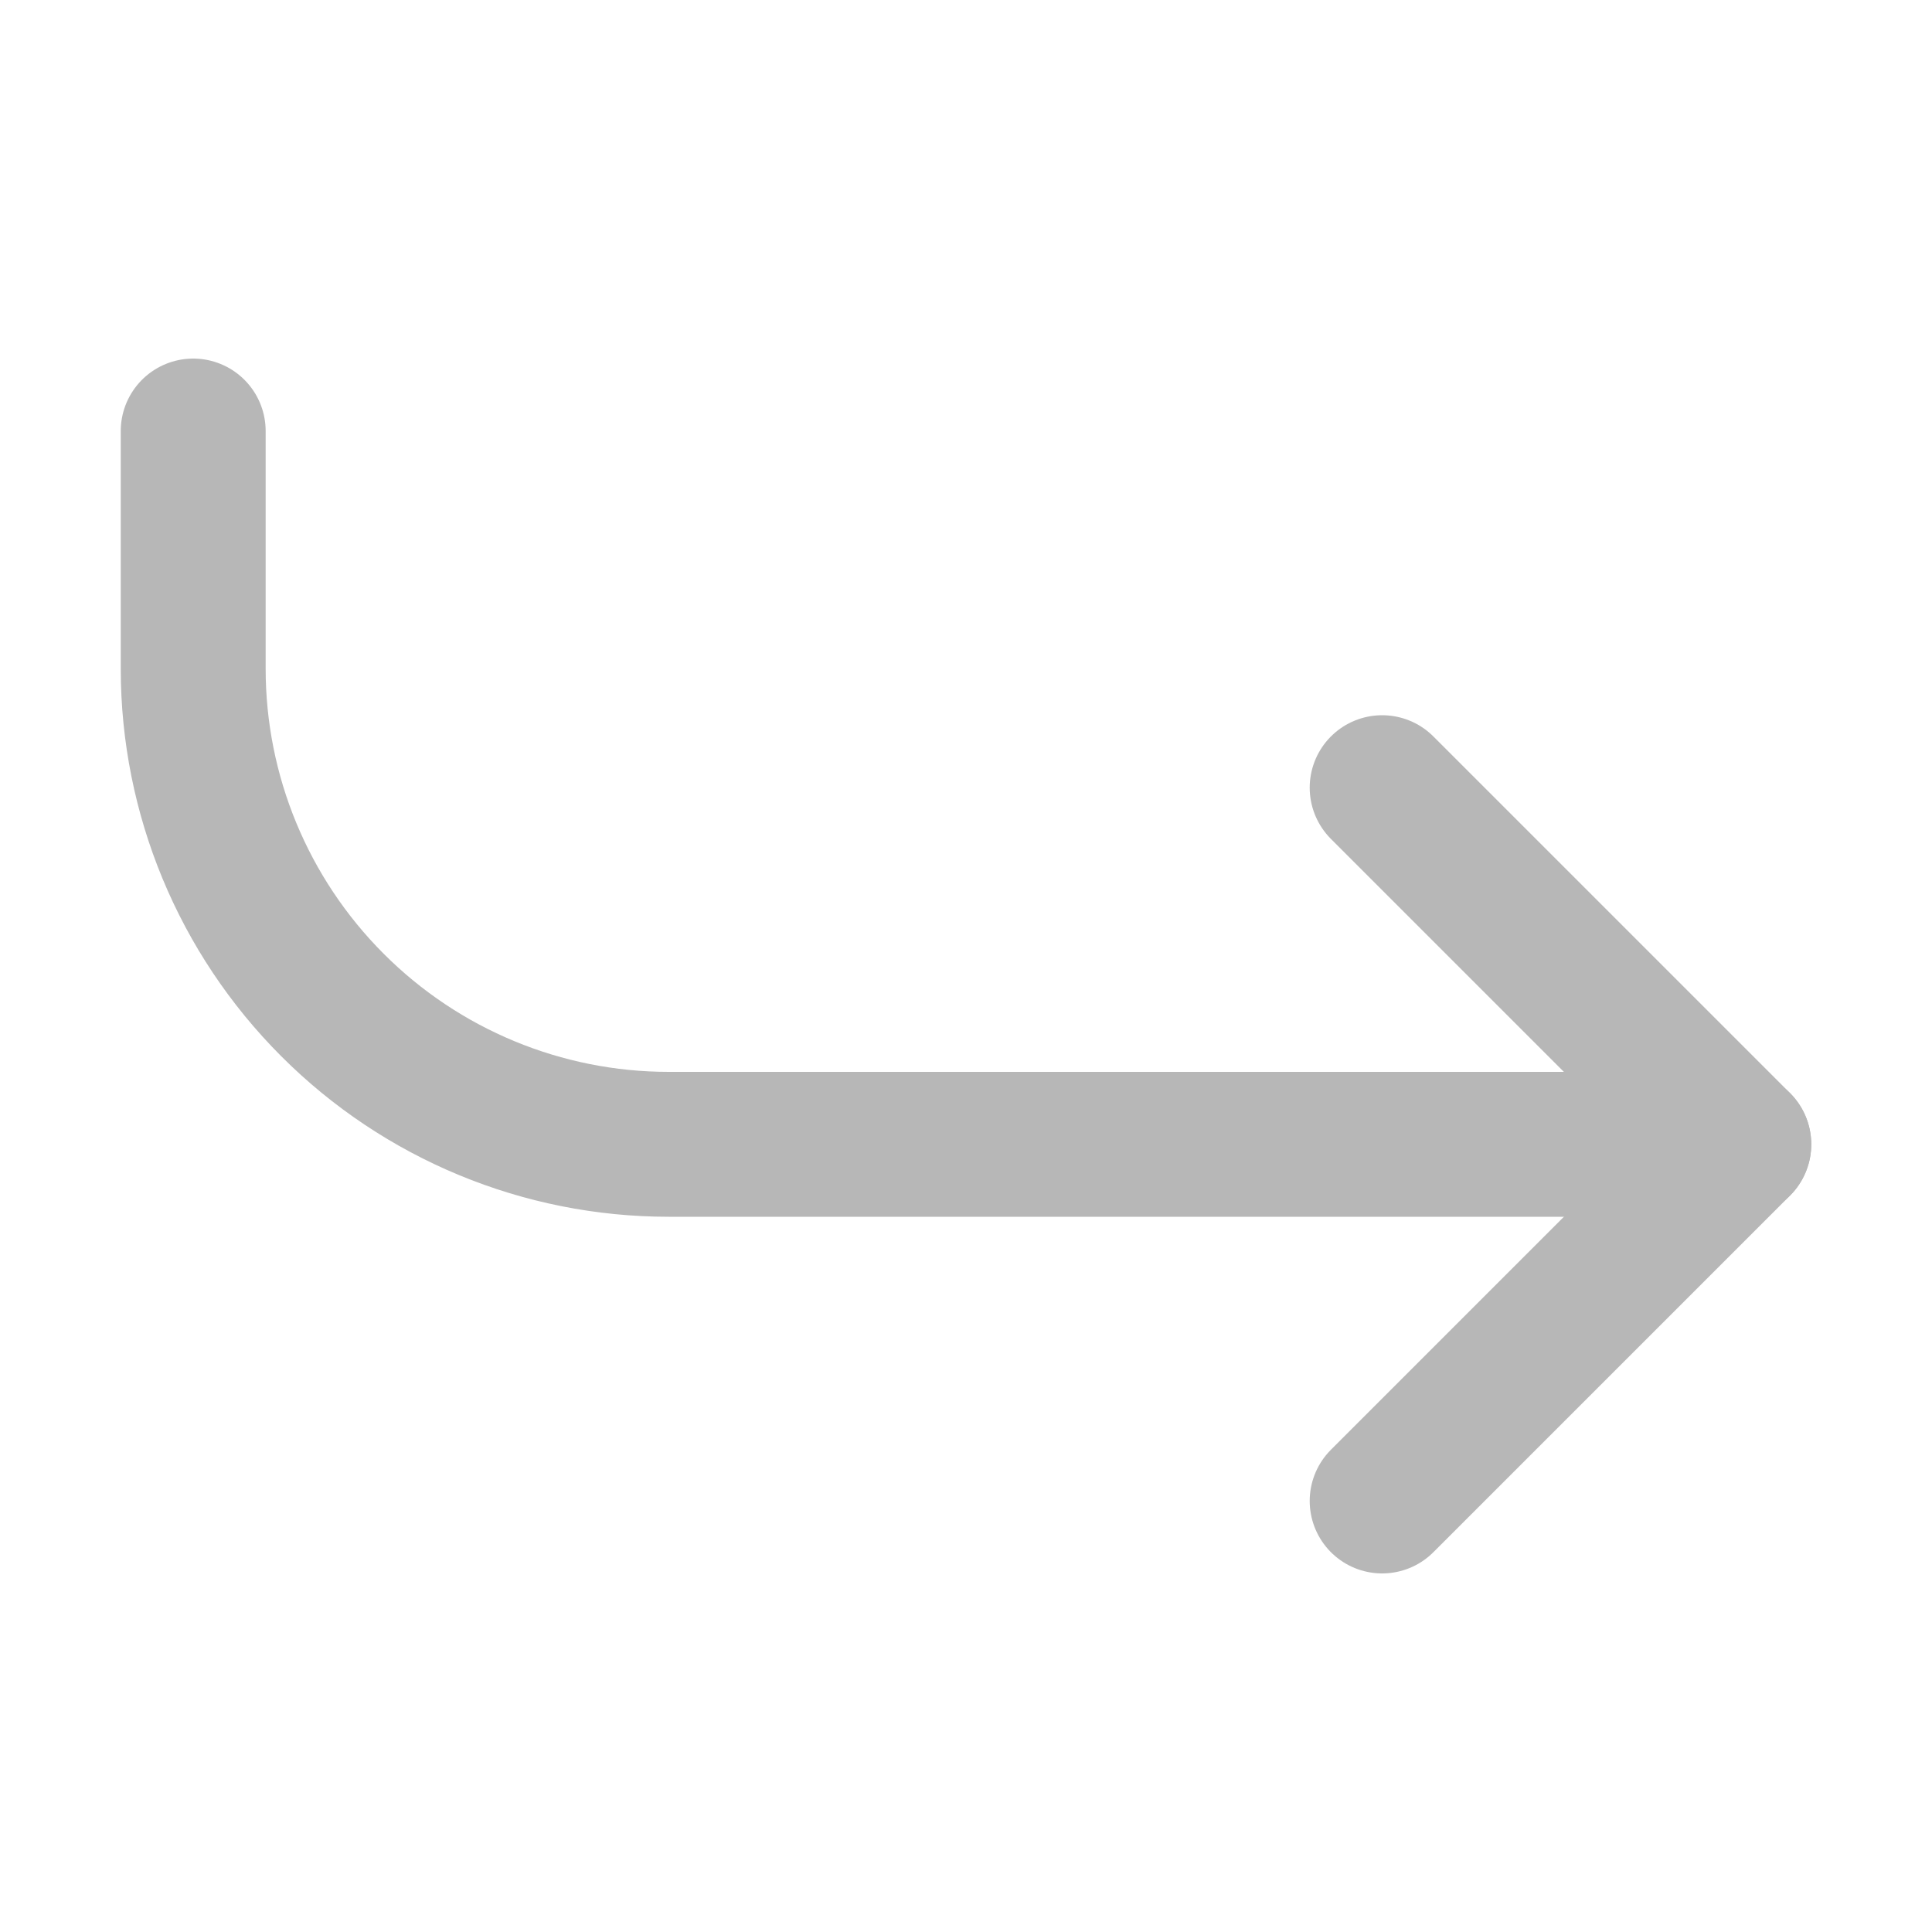 <svg width="20" height="20" viewBox="0 0 20 20" fill="none" xmlns="http://www.w3.org/2000/svg">
<path d="M14.308 15.538L18 11.846L14.308 8.154" stroke="#B7B7B7" stroke-width="1.5" stroke-linecap="round" stroke-linejoin="round"/>
<path d="M2 4.462V6.923C2 8.229 2.519 9.481 3.442 10.404C4.365 11.328 5.617 11.846 6.923 11.846H18" stroke="#B7B7B7" stroke-width="1.5" stroke-linecap="round" stroke-linejoin="round"/>
</svg>
